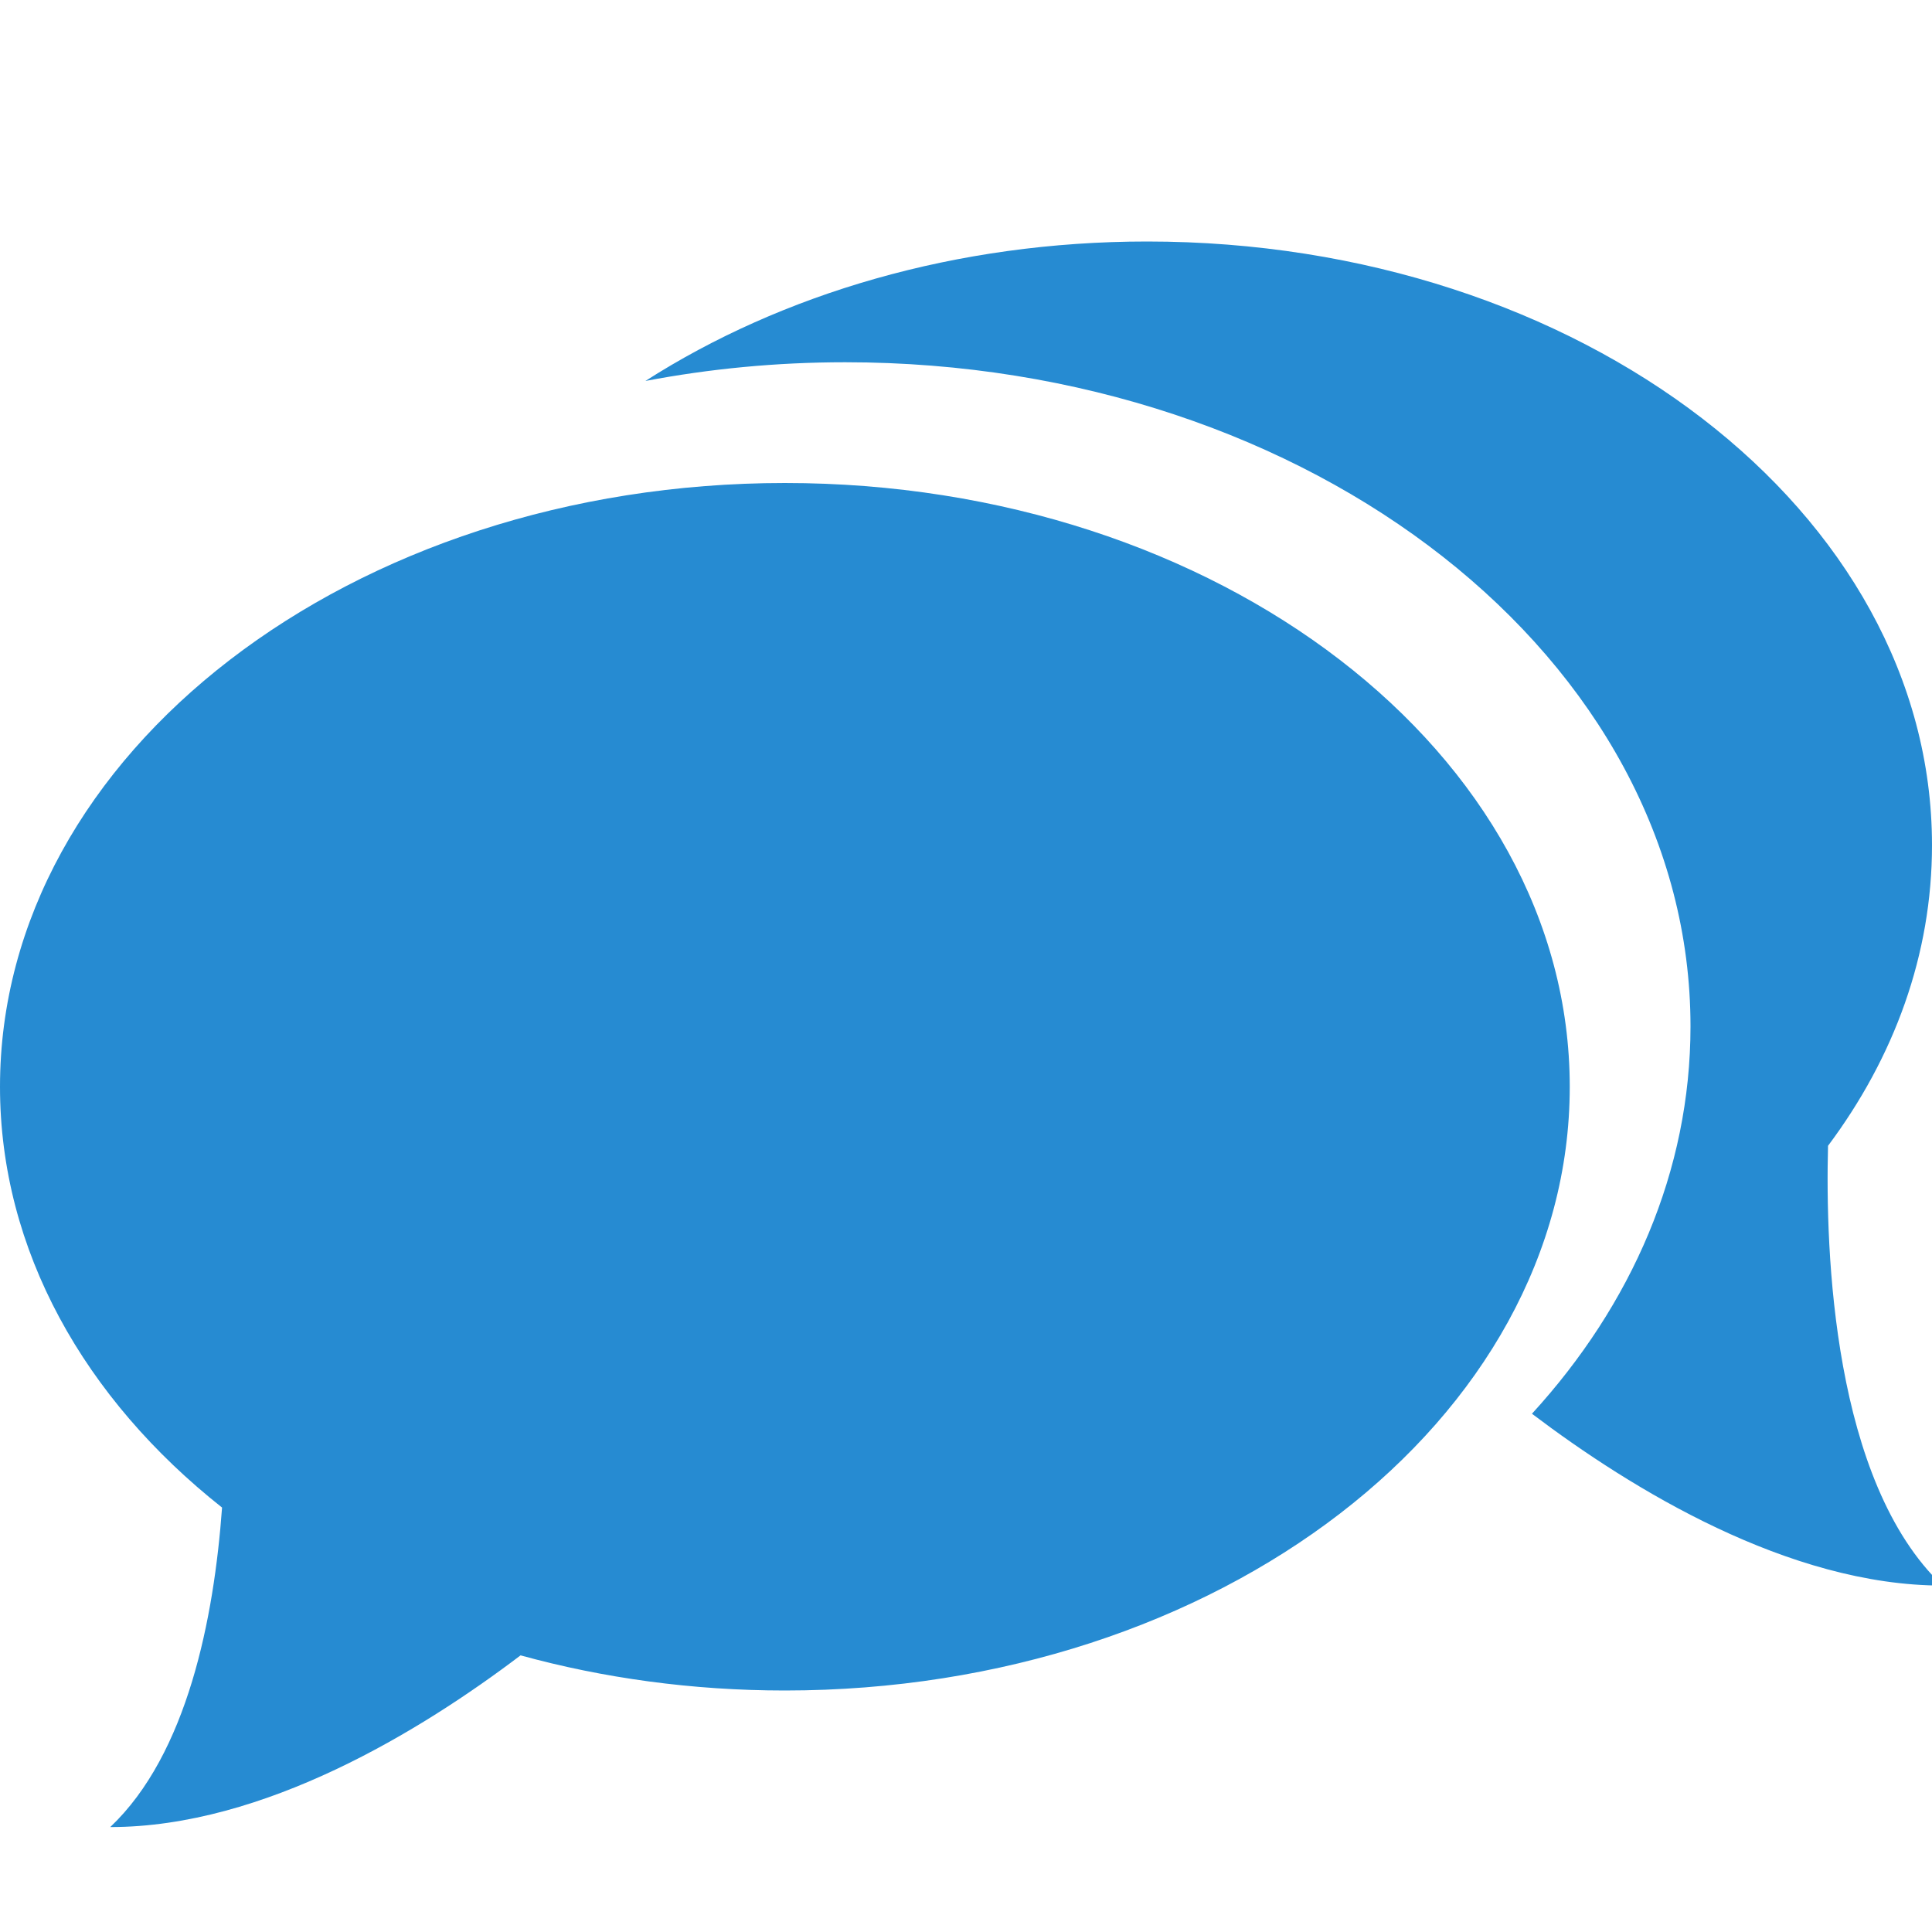 <svg xmlns="http://www.w3.org/2000/svg" xmlns:xlink="http://www.w3.org/1999/xlink" xmlns:sketch="http://www.bohemiancoding.com/sketch/ns" width="64px" height="64px" viewBox="0 0 16 16" version="1.1">
    <title>087 Speechbubbles</title>
    <description>Created with Sketch (http://www.bohemiancoding.com/sketch)</description>
    <defs/>
    <g id="Icons with numbers" stroke="none" stroke-width="1" fill="none" fill-rule="evenodd">
        <g id="Group" transform="translate(-672, -192)" fill="#268bd2">
            <path d="M678.5,206 C677.732,206 676.995,205.897 676.311,205.709 C675.488,206.333 674.185,207.131 672.913,207.131 C673.552,206.526 673.772,205.403 673.839,204.485 C672.701,203.585 672,202.355 672,201 C672,198.239 674.91,196 678.5,196 C682.09,196 685,198.239 685,201 C685,203.761 682.09,206 678.5,206 Z M677.345,195.155 C678.472,194.434 679.92,194 681.5,194 C685.09,194 688,196.239 688,199 C688,199.906 687.687,200.756 687.139,201.489 C687.116,202.366 687.179,204.271 688.087,205.131 C686.813,205.131 685.51,204.331 684.687,203.708 C685.513,202.805 686,201.697 686,200.5 C686,197.462 682.866,195 679,195 C678.43,195 677.876,195.054 677.345,195.155 Z M677.345,195.155" id="Oval 247 copy"/>
        </g>
    </g>
</svg>